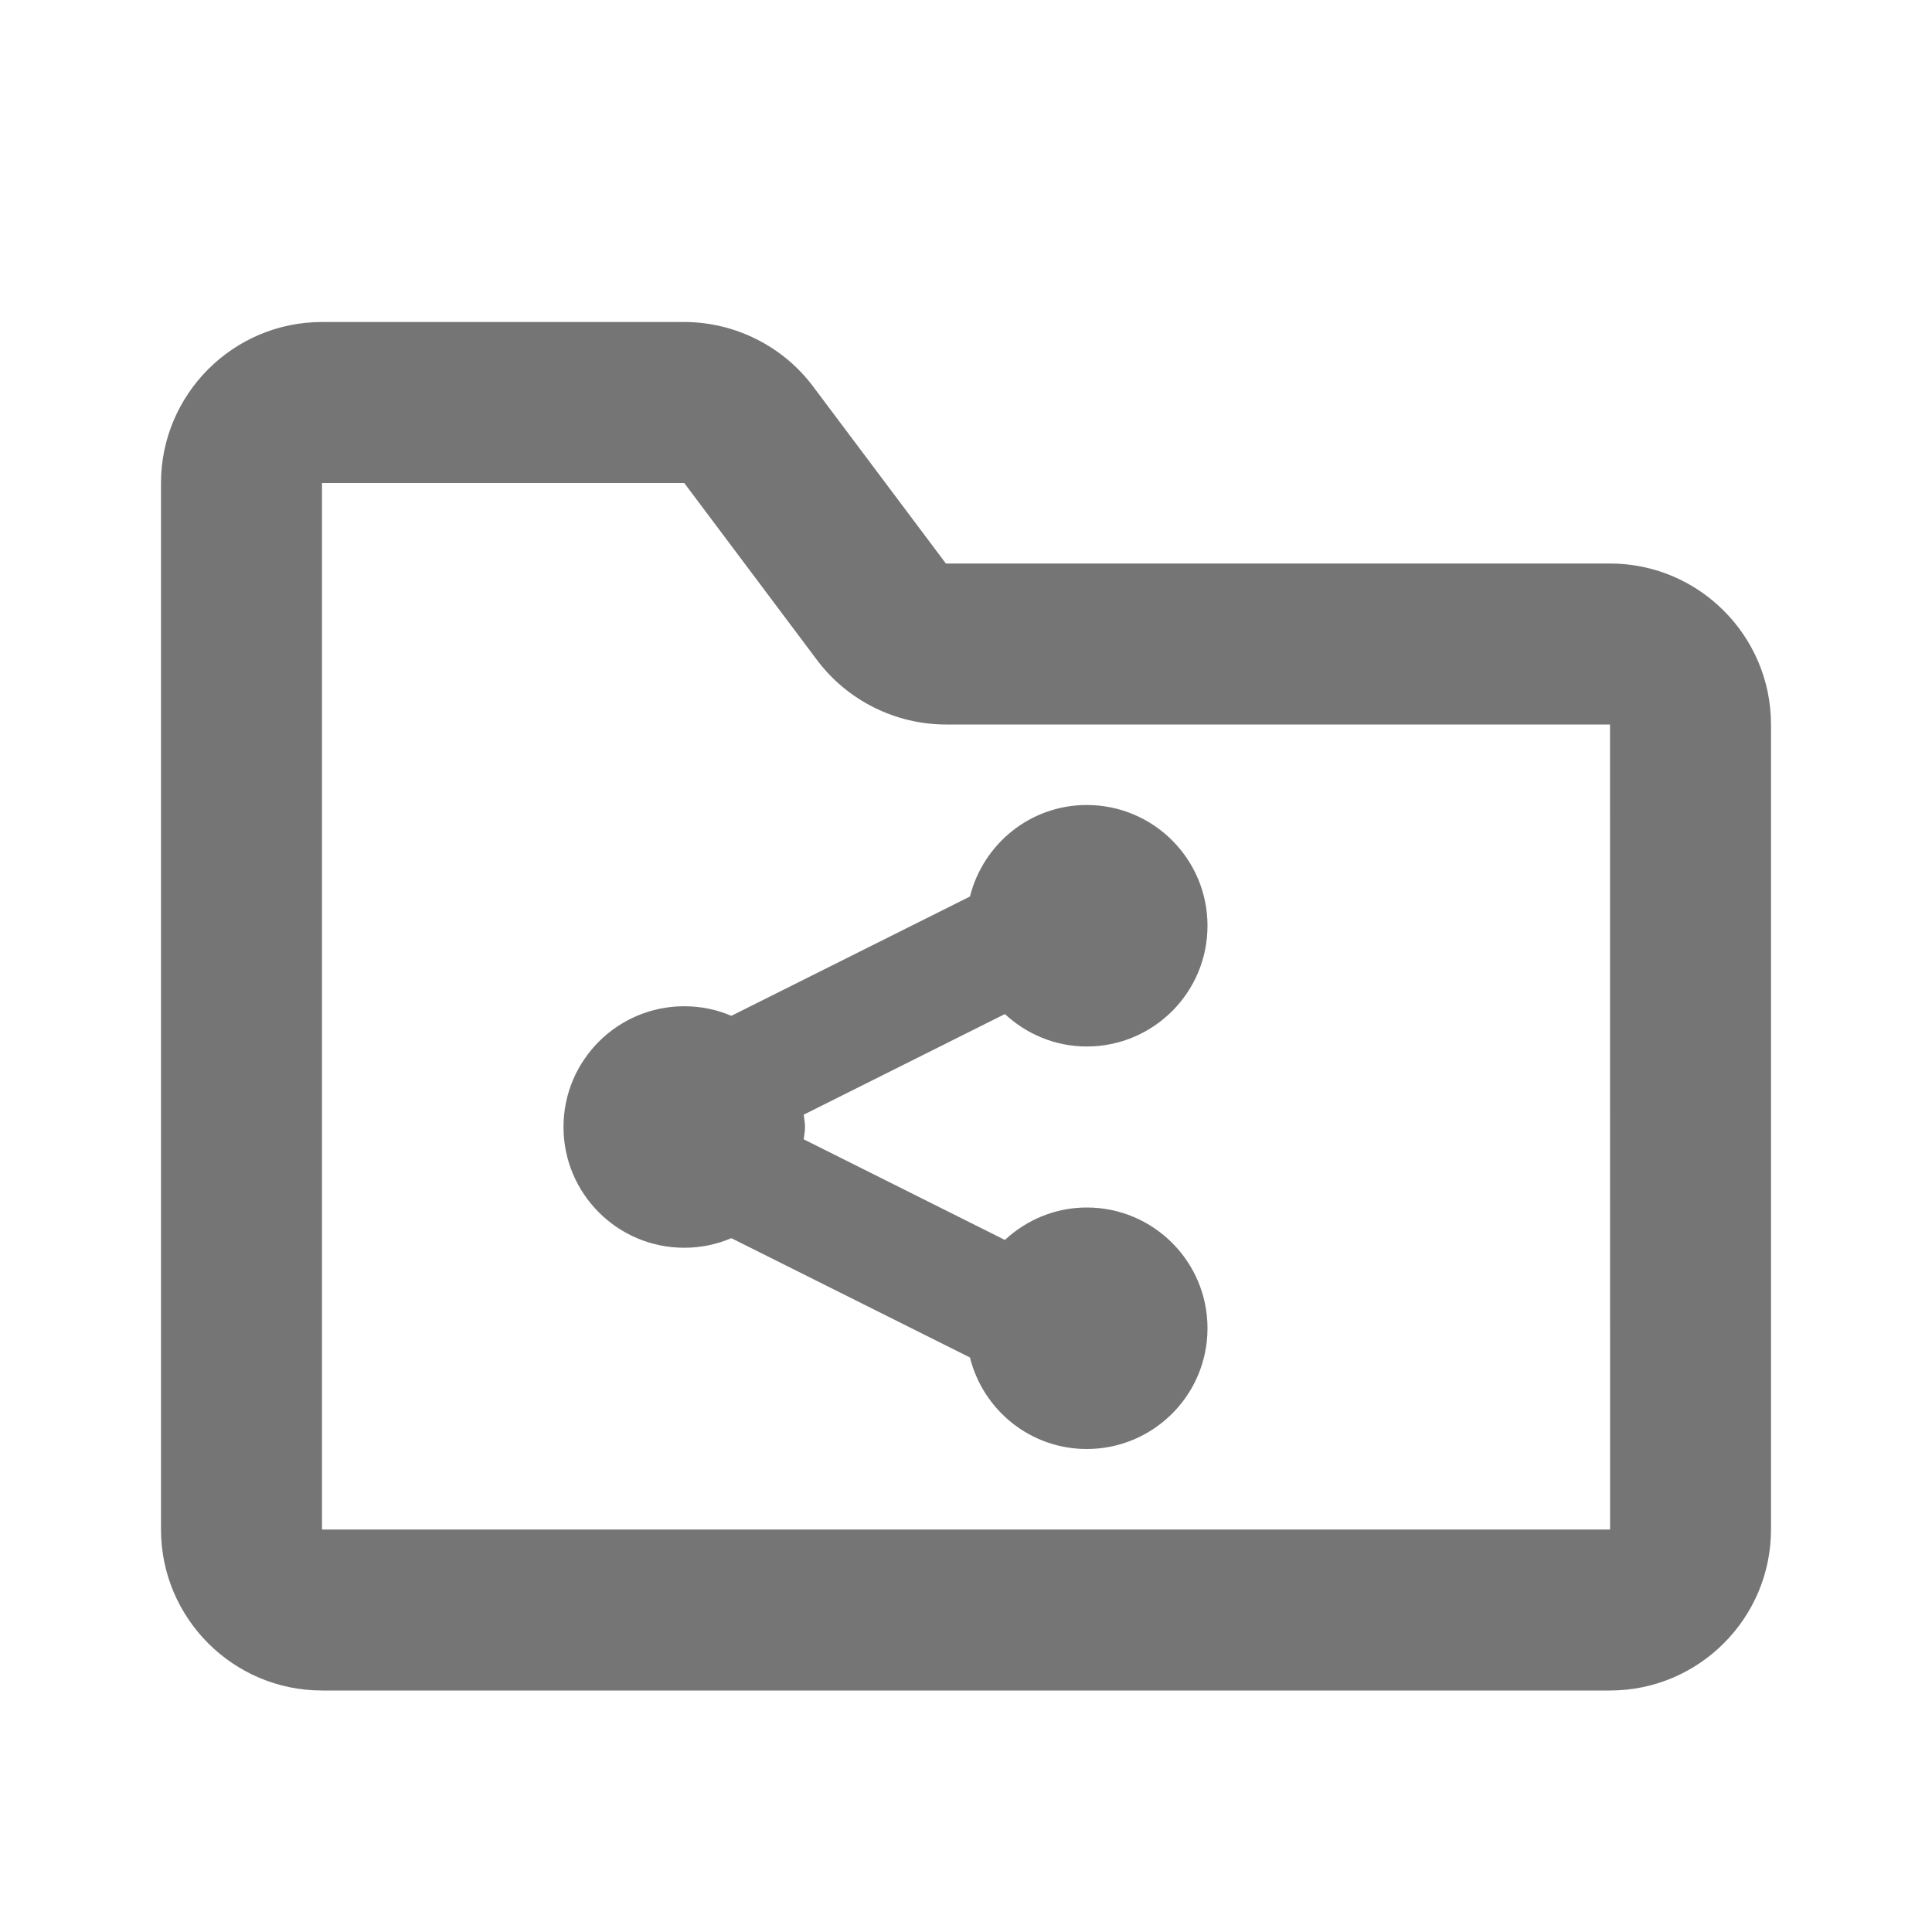<?xml version="1.0" encoding="iso-8859-1"?>
<!-- Generator: Adobe Illustrator 16.0.0, SVG Export Plug-In . SVG Version: 6.00 Build 0)  -->
<!DOCTYPE svg PUBLIC "-//W3C//DTD SVG 1.1//EN" "http://www.w3.org/Graphics/SVG/1.1/DTD/svg11.dtd">
<svg version="1.1" xmlns="http://www.w3.org/2000/svg" xmlns:xlink="http://www.w3.org/1999/xlink" x="0px" y="0px" width="24px"
	 height="24px" viewBox="0 0 24 24" style="enable-background:new 0 0 24 24;" xml:space="preserve">
<g id="Frame_-_24px">
	<rect style="fill:none;" width="24" height="24"/>
</g>
<g id="Line_Icons">
	<g>
		<path style="fill:#757575;" d="M13.5,13c0.828,0,1.5-0.671,1.5-1.5c0-0.829-0.672-1.5-1.5-1.5c-0.702,0-1.287,0.485-1.451,1.137
			l-2.964,1.482C8.905,12.542,8.708,12.5,8.5,12.5C7.672,12.5,7,13.171,7,14c0,0.829,0.672,1.5,1.5,1.5
			c0.208,0,0.405-0.042,0.585-0.119l2.964,1.482C12.212,17.516,12.798,18,13.5,18c0.828,0,1.5-0.671,1.5-1.5
			c0-0.829-0.672-1.5-1.5-1.5c-0.394,0-0.749,0.155-1.017,0.403l-2.499-1.25C9.99,14.103,10,14.053,10,14s-0.01-0.102-0.016-0.153
			l2.499-1.25C12.751,12.845,13.106,13,13.5,13z"/>
		<path style="fill:#757575;" d="M20,7h-8.25L10.1,4.8C9.725,4.299,9.126,4,8.5,4H4C2.897,4,2,4.898,2,6v13c0,1.103,0.897,2,2,2h16
			c1.103,0,2-0.897,2-2V9C22,7.898,21.103,7,20,7z M4,19V6h4.5l1.65,2.2c0.375,0.501,0.974,0.8,1.6,0.8H20l0.001,10H4z"/>
	</g>
</g>
</svg>
